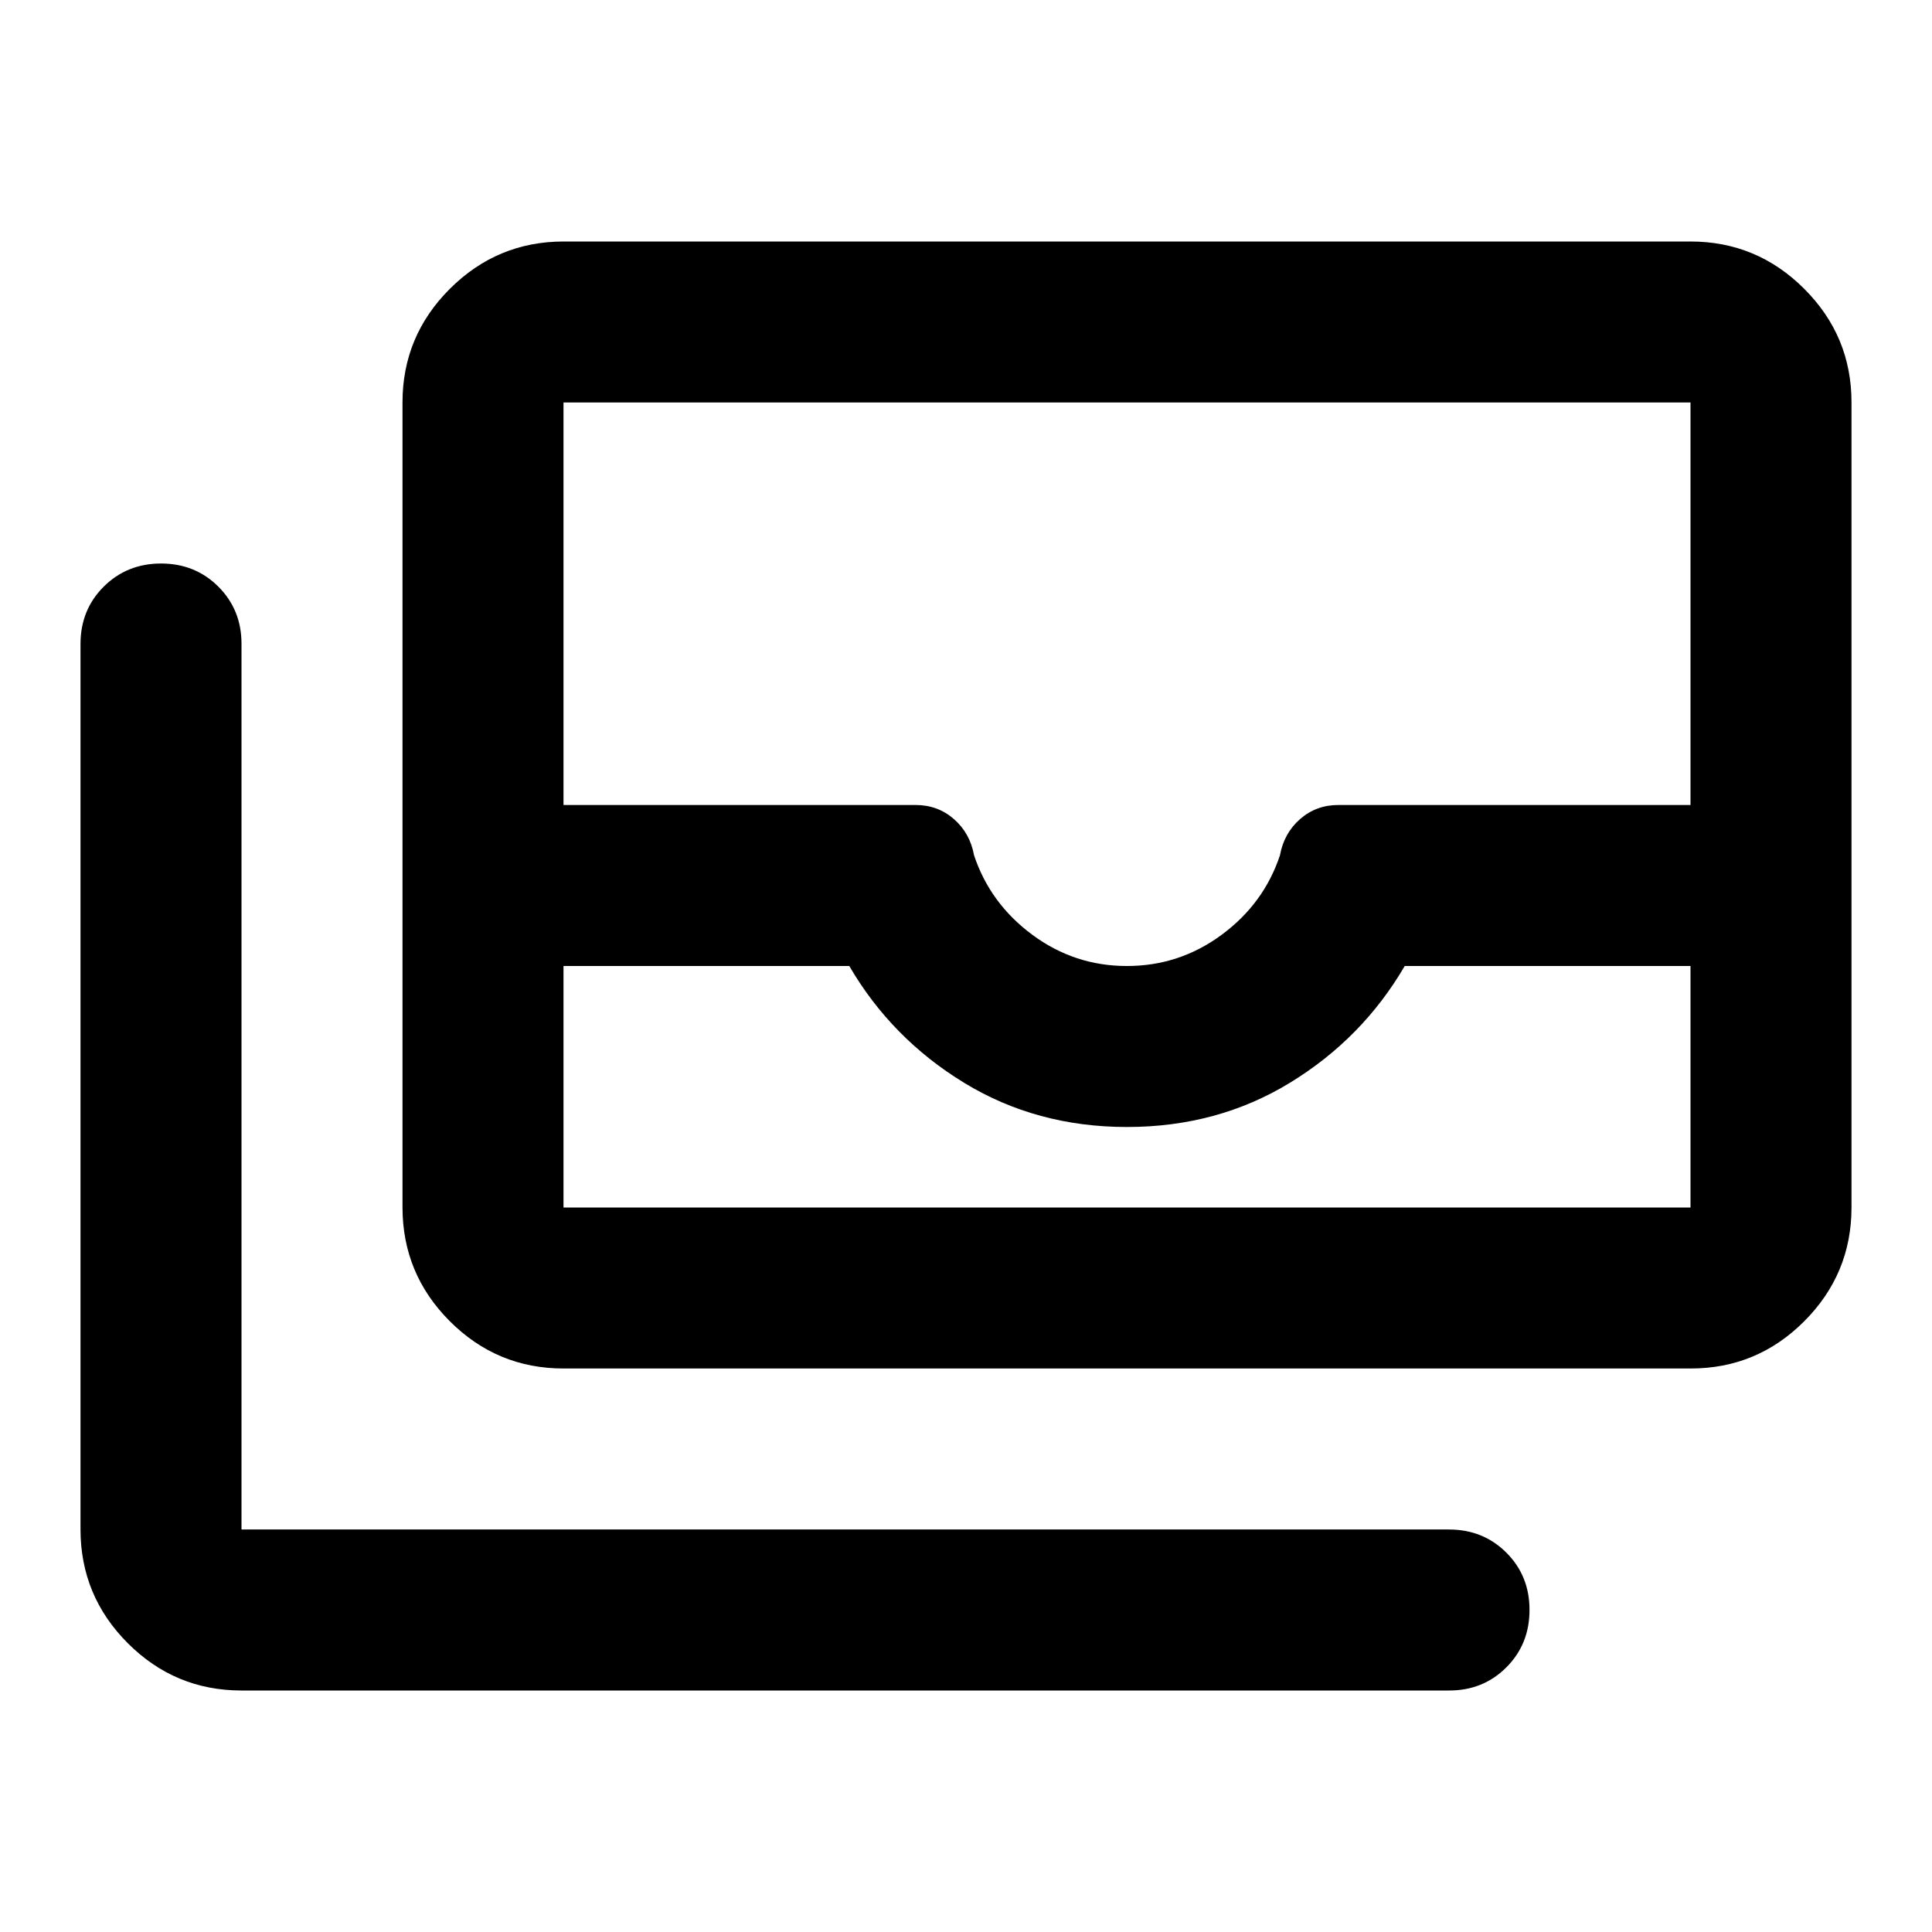<svg xmlns="http://www.w3.org/2000/svg" width="1em" height="1em" viewBox="0 0 24 24"><path fill="currentColor" d="M7 17q-.825 0-1.412-.587T5 15V5q0-.825.588-1.412T7 3h14q.825 0 1.413.588T23 5v10q0 .825-.587 1.413T21 17zm0-5v3h14v-3h-3.55q-.525.9-1.425 1.45T14 14q-1.125 0-2.025-.55T10.55 12zm7 0q.65 0 1.175-.387t.725-.988q.05-.275.25-.45t.475-.175H21V5H7v5h4.375q.275 0 .475.175t.25.45q.2.6.725.988T14 12M3 21q-.825 0-1.412-.587T1 19V8q0-.425.288-.712T2 7q.425 0 .713.288T3 8v11h15q.425 0 .713.288T19 20q0 .425-.288.713T18 21zm4-6h14z"/></svg>